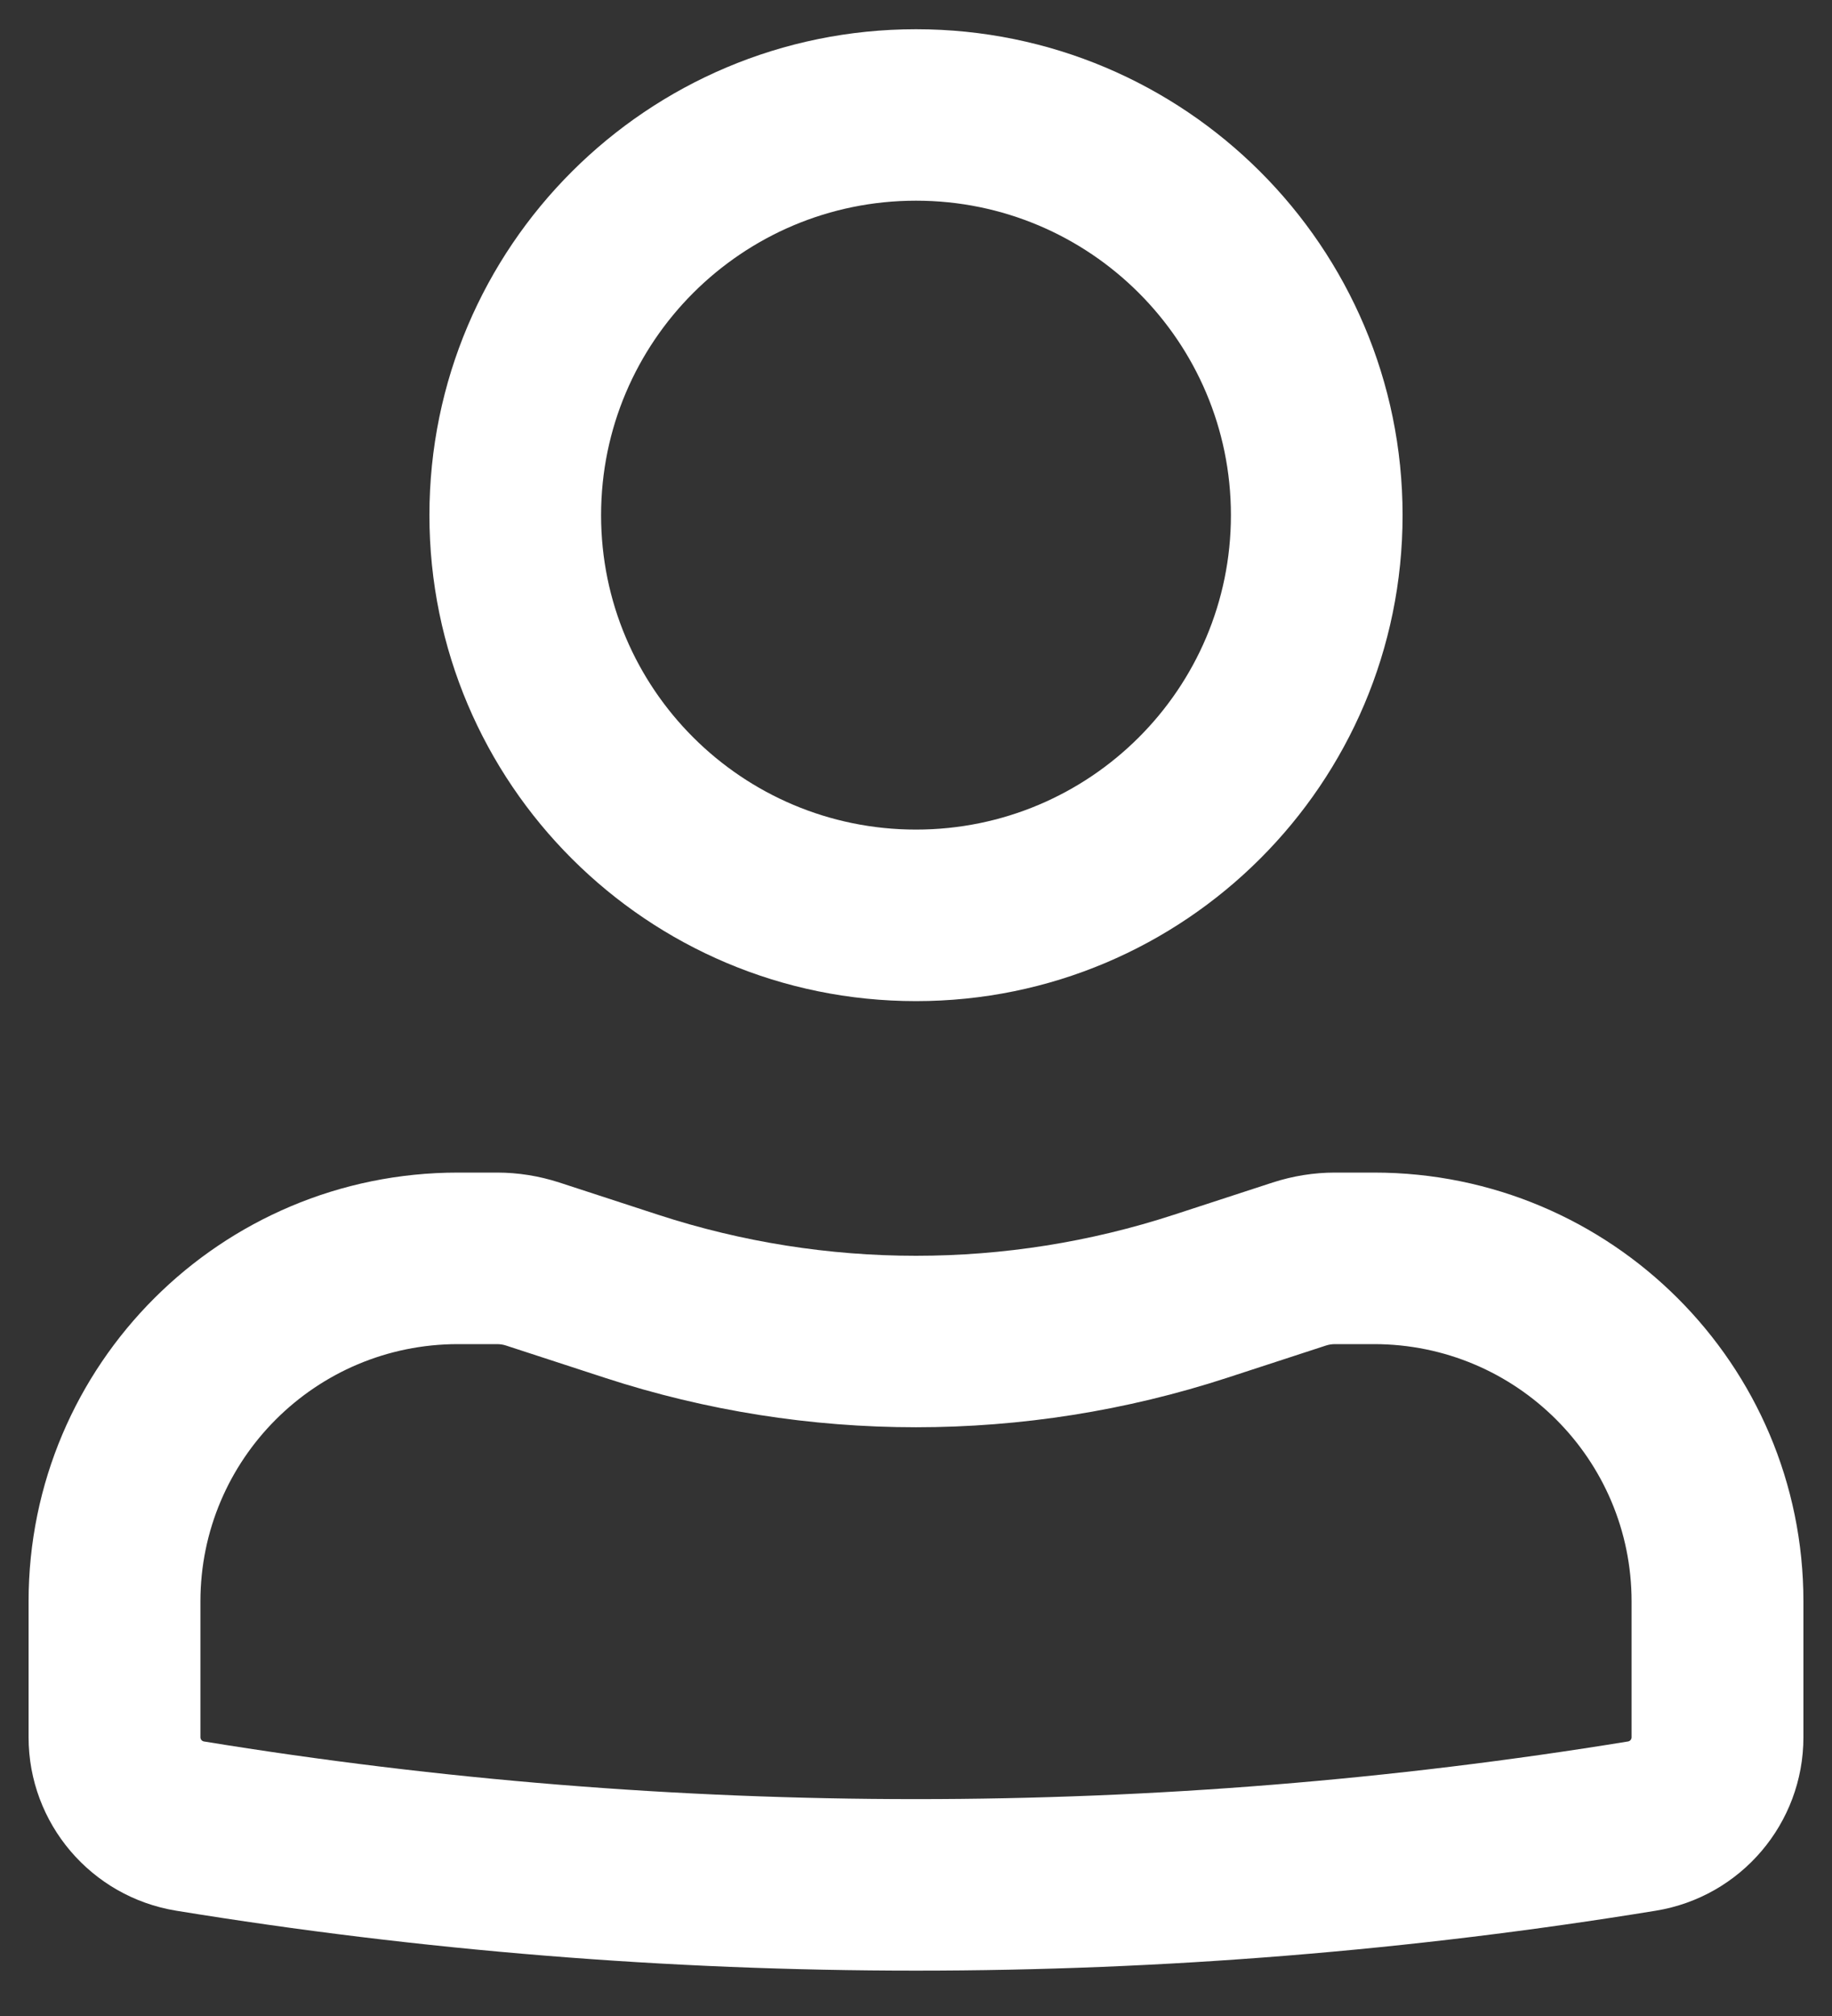 <svg width="20" height="22" viewBox="0 0 20 22" fill="none" xmlns="http://www.w3.org/2000/svg">
<rect x="0" y="0" width="20" height="22" fill="#333333" stroke="none"/>
<path fill-rule="evenodd" clip-rule="evenodd" d="M4.688 5.622C4.688 2.693 7.066 0.319 10 0.319C12.934 0.319 15.312 2.693 15.312 5.622C15.312 8.55 12.934 10.925 10 10.925C7.066 10.925 4.688 8.55 4.688 5.622ZM10 2.19C8.102 2.19 6.562 3.727 6.562 5.622C6.562 7.517 8.102 9.053 10 9.053C11.899 9.053 13.438 7.517 13.438 5.622C13.438 3.727 11.899 2.19 10 2.19Z" fill="white"/>
<path fill-rule="evenodd" clip-rule="evenodd" d="M5 14.668C3.447 14.668 2.188 15.925 2.188 17.476V18.958C2.188 18.981 2.204 19 2.226 19.004C7.375 19.843 12.625 19.843 17.774 19.004C17.796 19 17.812 18.981 17.812 18.958V17.476C17.812 15.925 16.553 14.668 15 14.668H14.574C14.541 14.668 14.508 14.673 14.477 14.683L13.395 15.036C11.189 15.755 8.811 15.755 6.605 15.036L5.523 14.683C5.492 14.673 5.459 14.668 5.426 14.668H5ZM0.312 17.476C0.312 14.891 2.411 12.796 5 12.796H5.426C5.657 12.796 5.886 12.833 6.105 12.904L7.187 13.257C9.015 13.853 10.985 13.853 12.813 13.257L13.895 12.904C14.114 12.833 14.343 12.796 14.574 12.796H15C17.589 12.796 19.688 14.891 19.688 17.476V18.958C19.688 19.898 19.005 20.7 18.076 20.851C12.727 21.723 7.273 21.723 1.924 20.851C0.995 20.7 0.312 19.898 0.312 18.958V17.476Z" fill="white"/>
</svg>
